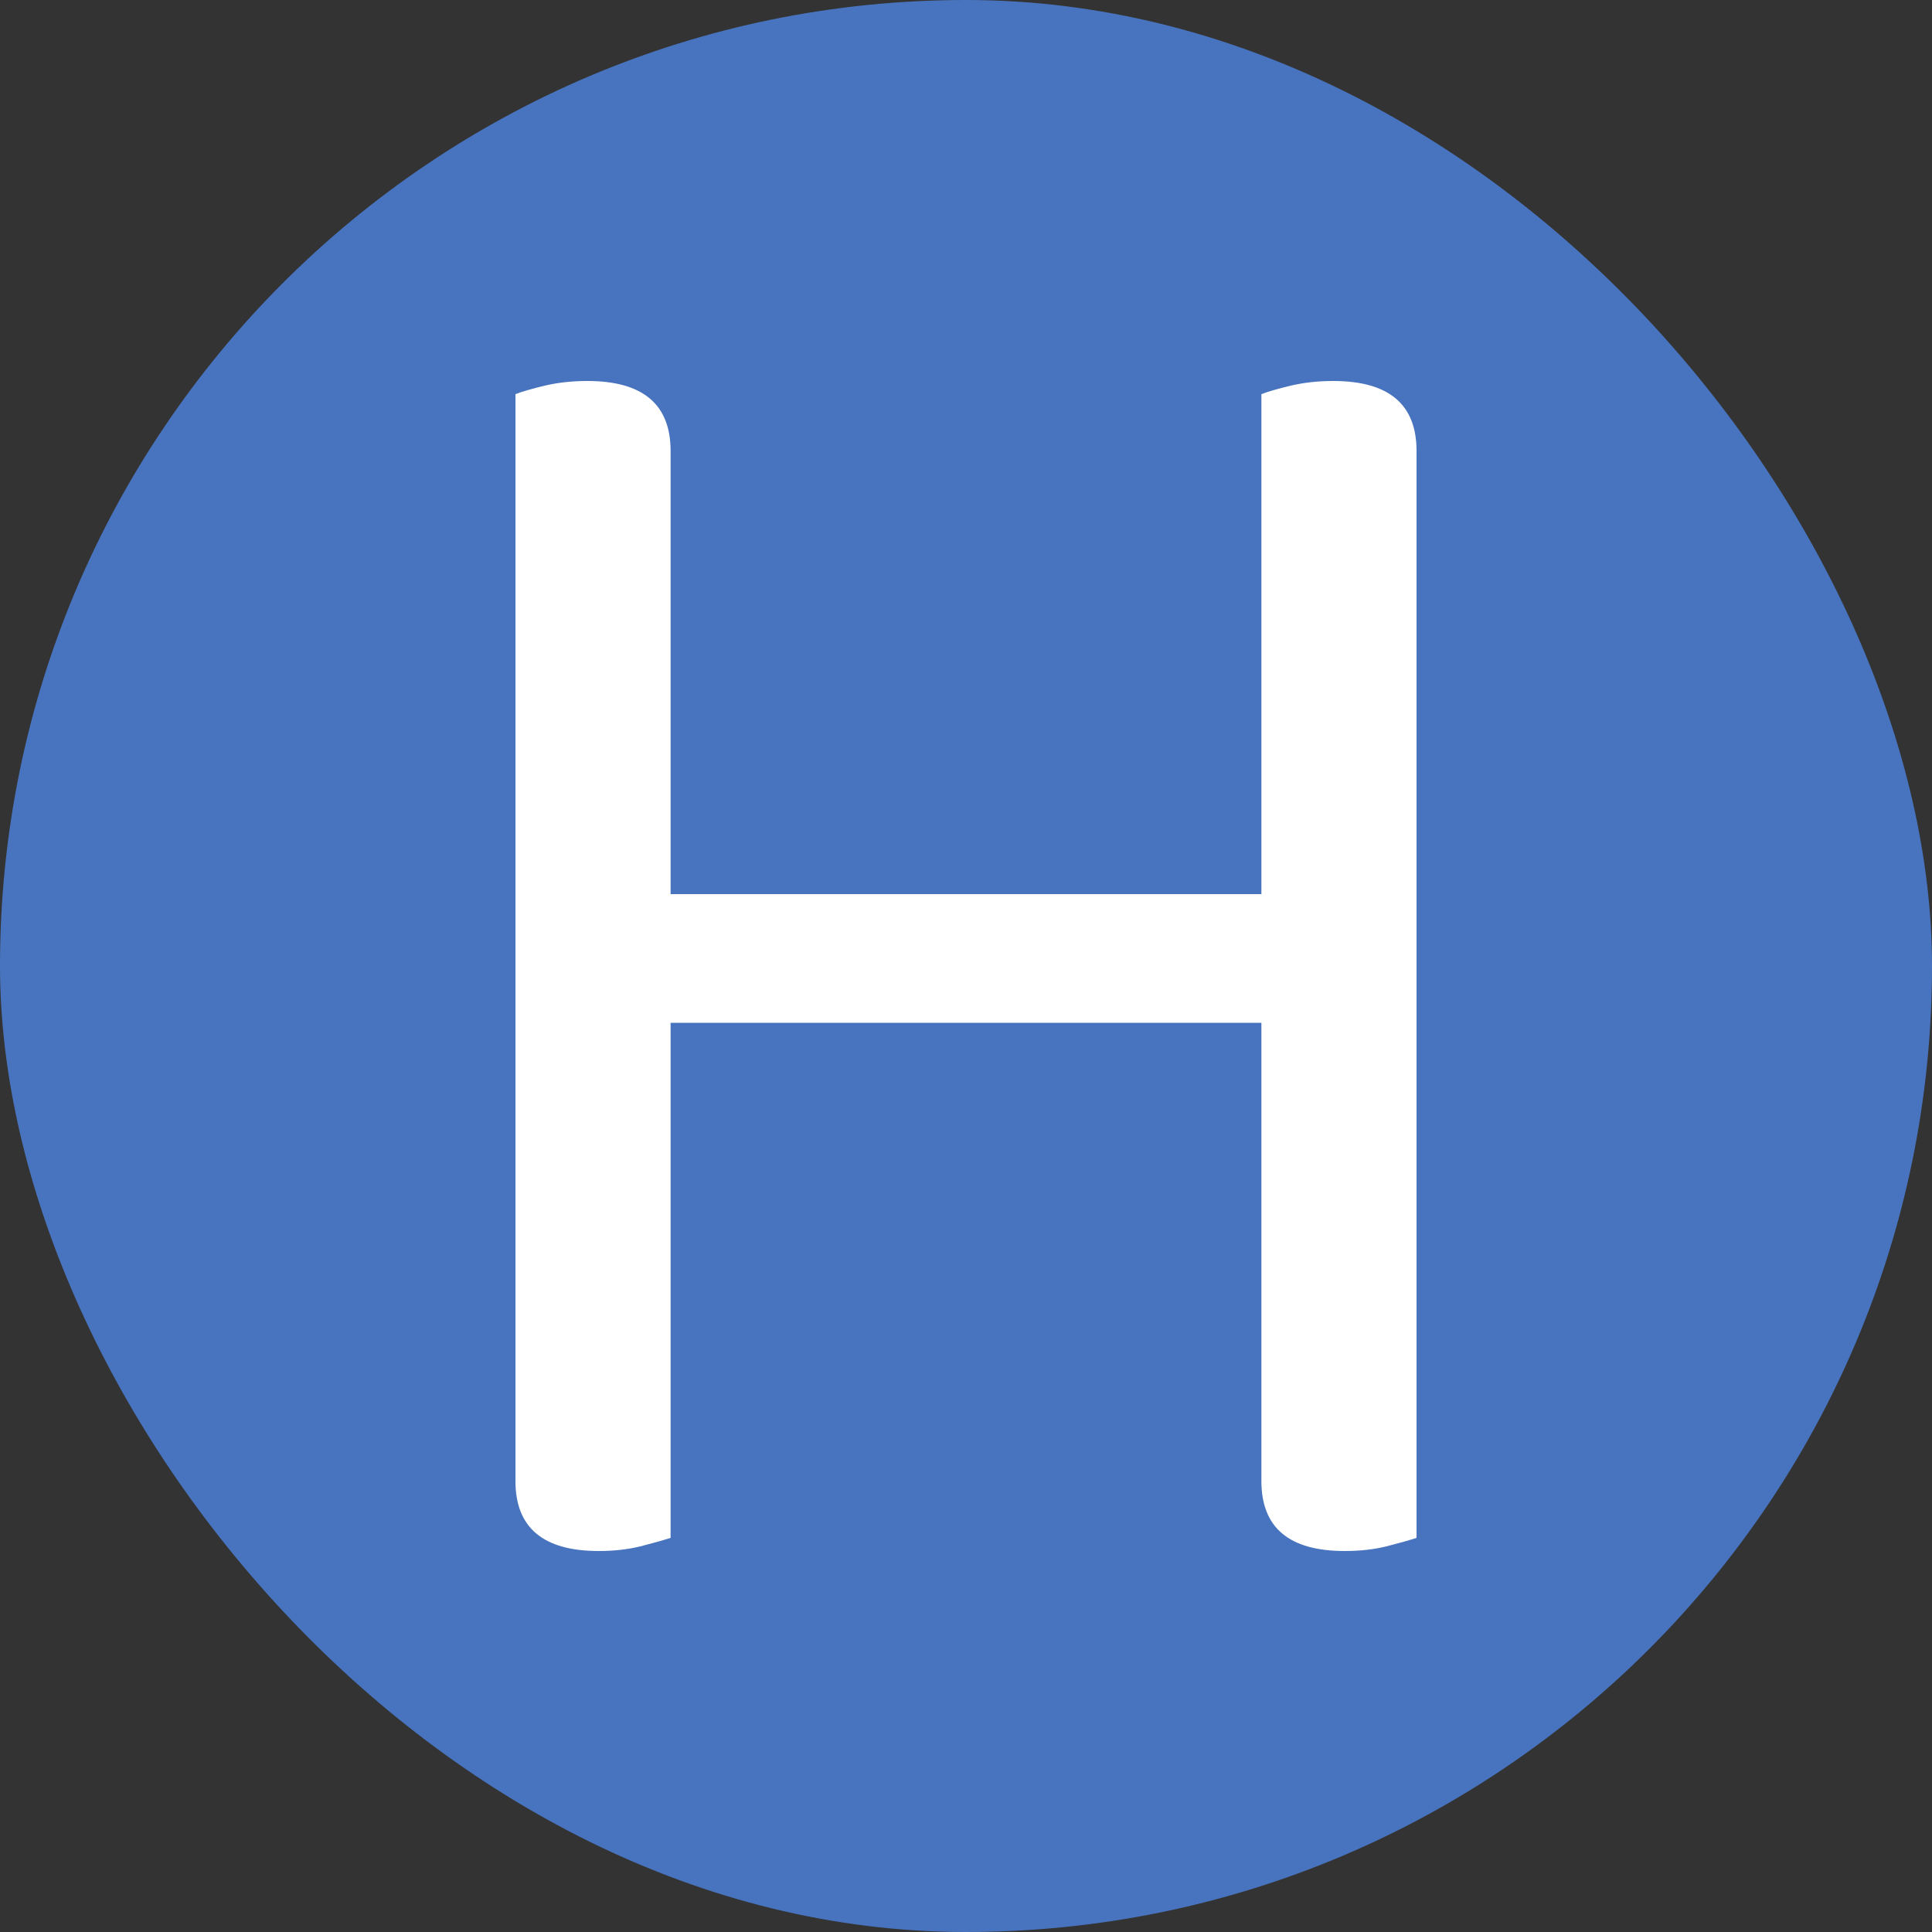 <svg xmlns="http://www.w3.org/2000/svg" width="256" height="256" viewBox="0 0 100 100"><rect x="0" y="0" width="100" height="100" fill="#333333" stroke="none"/><rect width="100" height="100" rx="50" fill="#4874bf"></rect><path fill="#ffffff" d="M73.32 79.60L73.32 79.60Q72.74 79.79 71.76 80.04Q70.78 80.28 69.60 80.28L69.60 80.28Q65.29 80.28 65.29 76.66L65.29 76.66L65.29 52.94L34.71 52.94L34.71 79.60Q34.12 79.79 33.14 80.04Q32.16 80.28 30.99 80.28L30.99 80.28Q26.68 80.28 26.68 76.66L26.68 76.66L26.68 20.40Q27.17 20.21 28.20 19.96Q29.22 19.72 30.40 19.72L30.40 19.72Q34.71 19.72 34.71 23.34L34.71 23.34L34.71 46.28L65.29 46.28L65.29 20.40Q65.78 20.21 66.81 19.96Q67.84 19.72 69.01 19.72L69.01 19.72Q73.32 19.72 73.32 23.34L73.32 23.34L73.32 79.60Z"></path></svg>